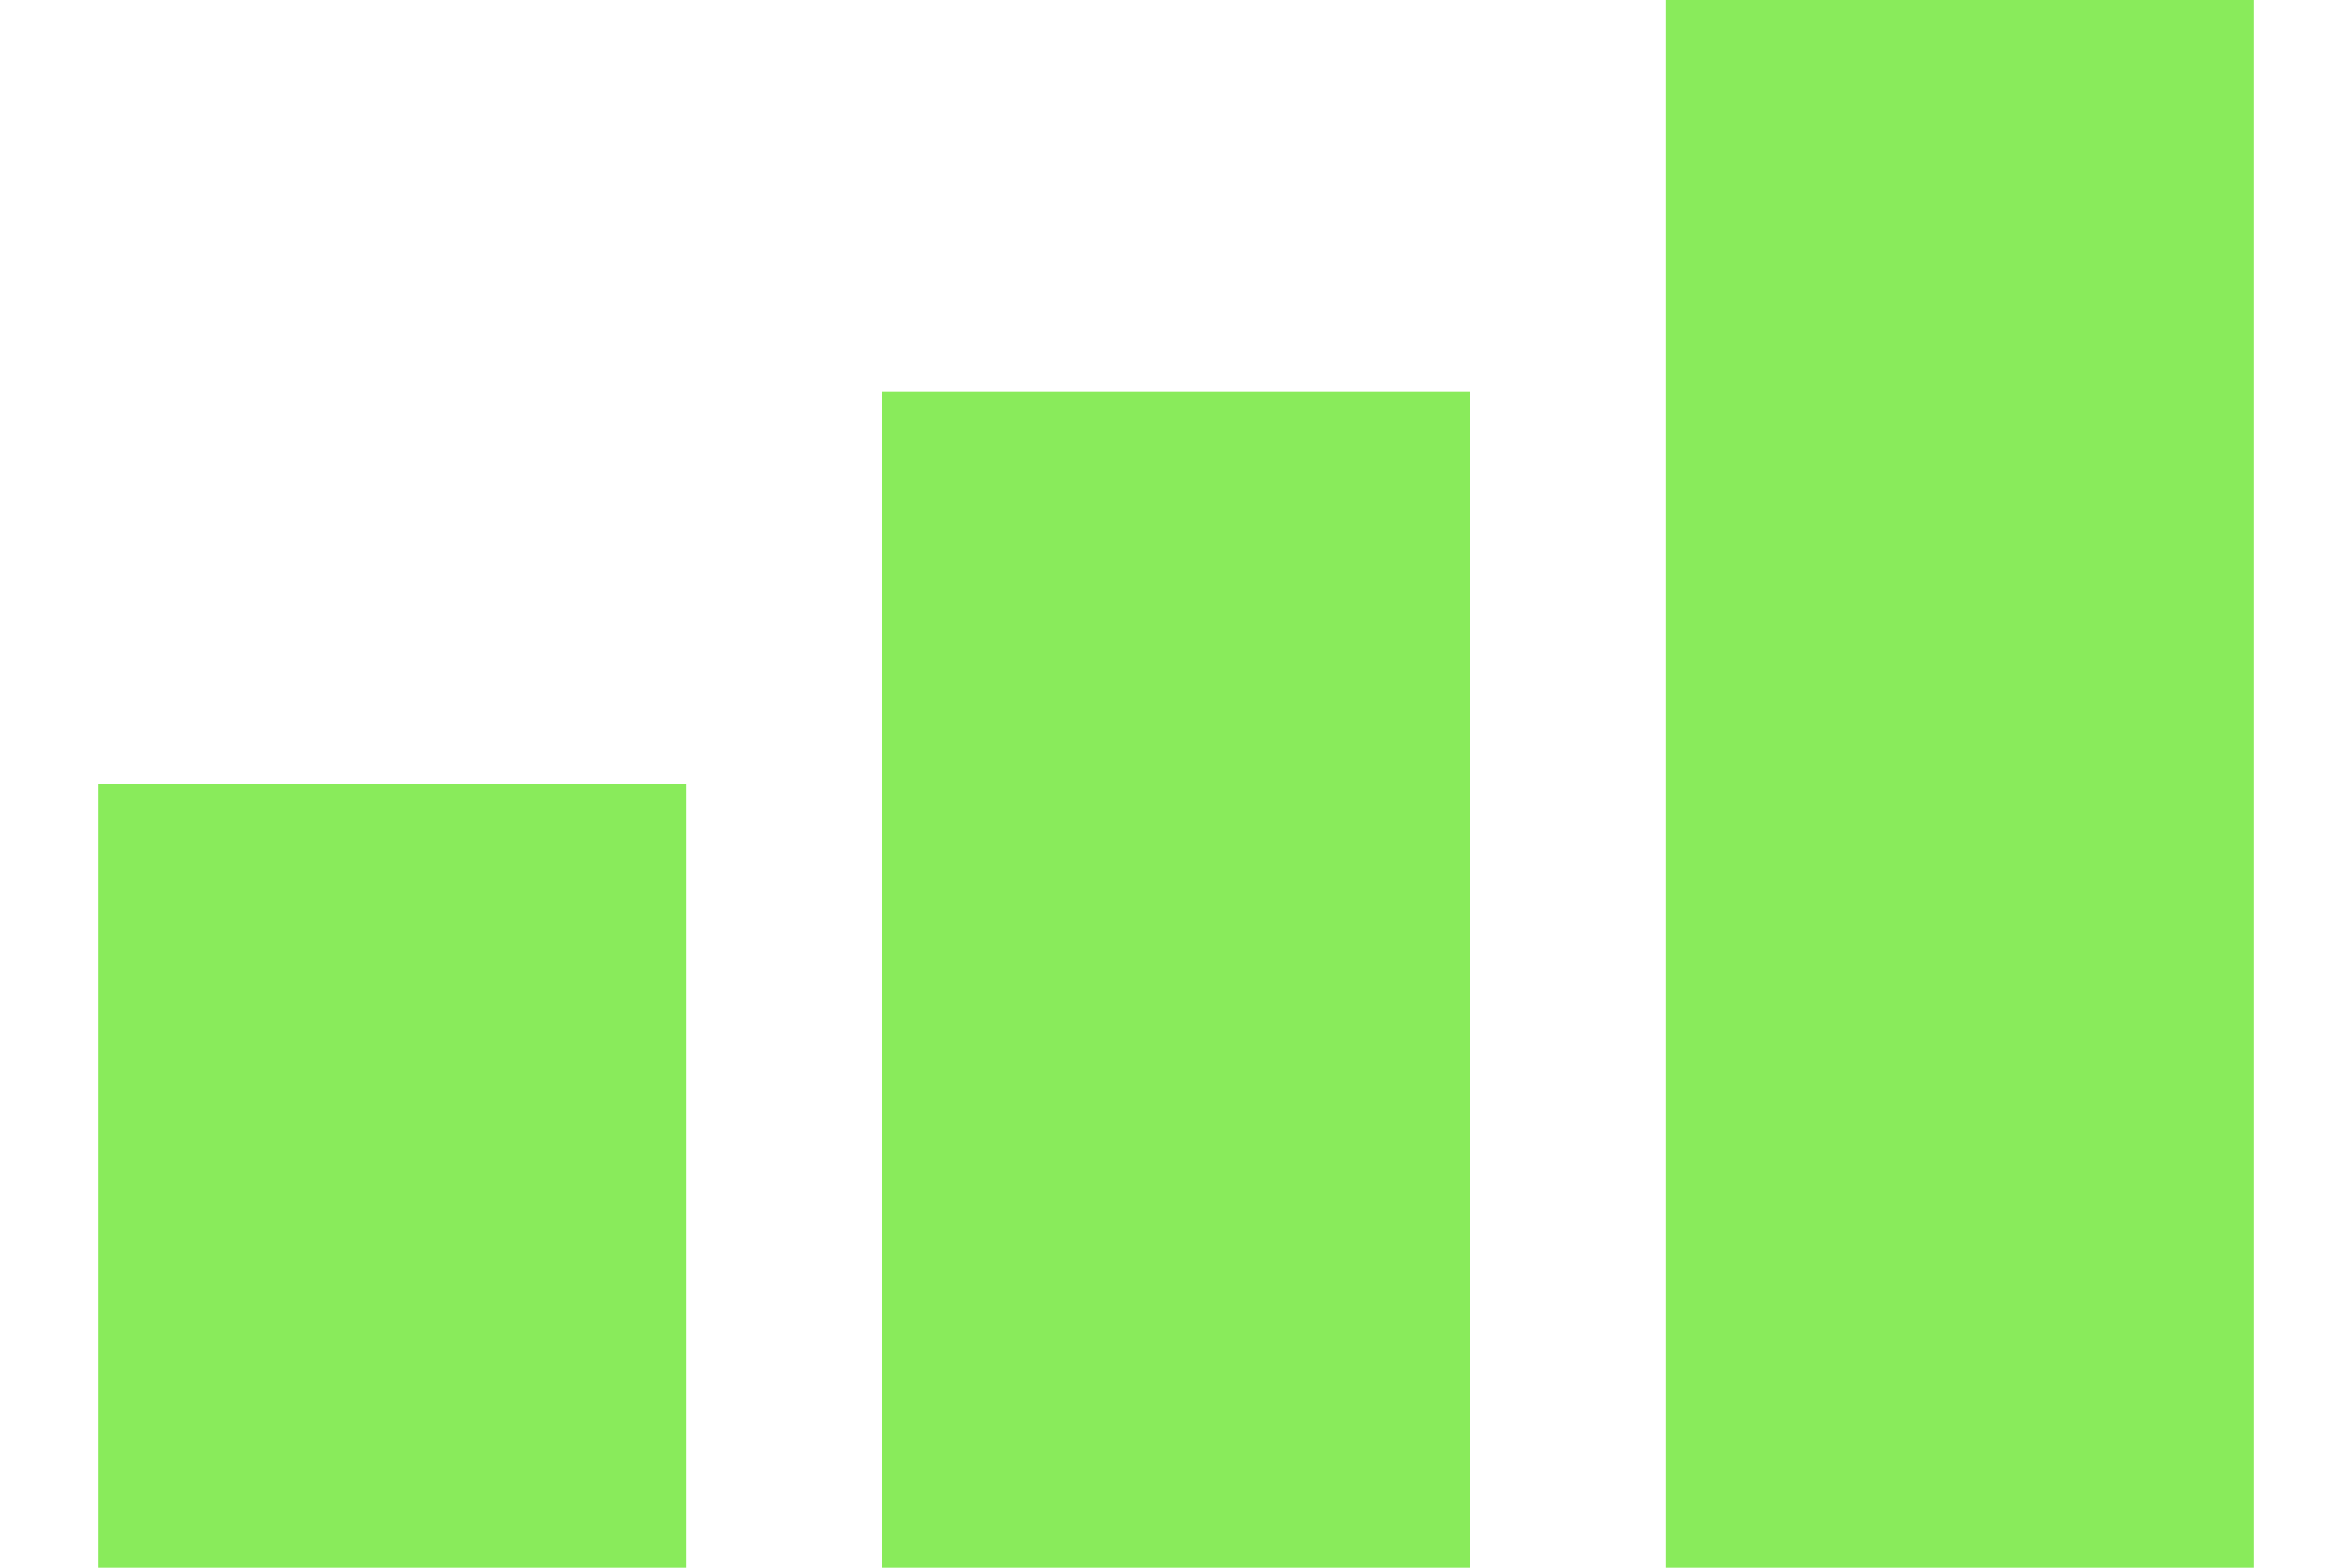 <svg width="12" height="8" viewBox="0 0 12 8" fill="none" xmlns="http://www.w3.org/2000/svg">
<rect width="3" height="4" transform="matrix(-1 0 0 1 3.5 4)" fill="#89EB5B"/>
<rect width="3" height="6" transform="matrix(-1 0 0 1 7.5 2)" fill="#89EB5B"/>
<rect width="3" height="8" transform="matrix(-1 0 0 1 11.5 0)" fill="#89EB5B"/>
</svg>
